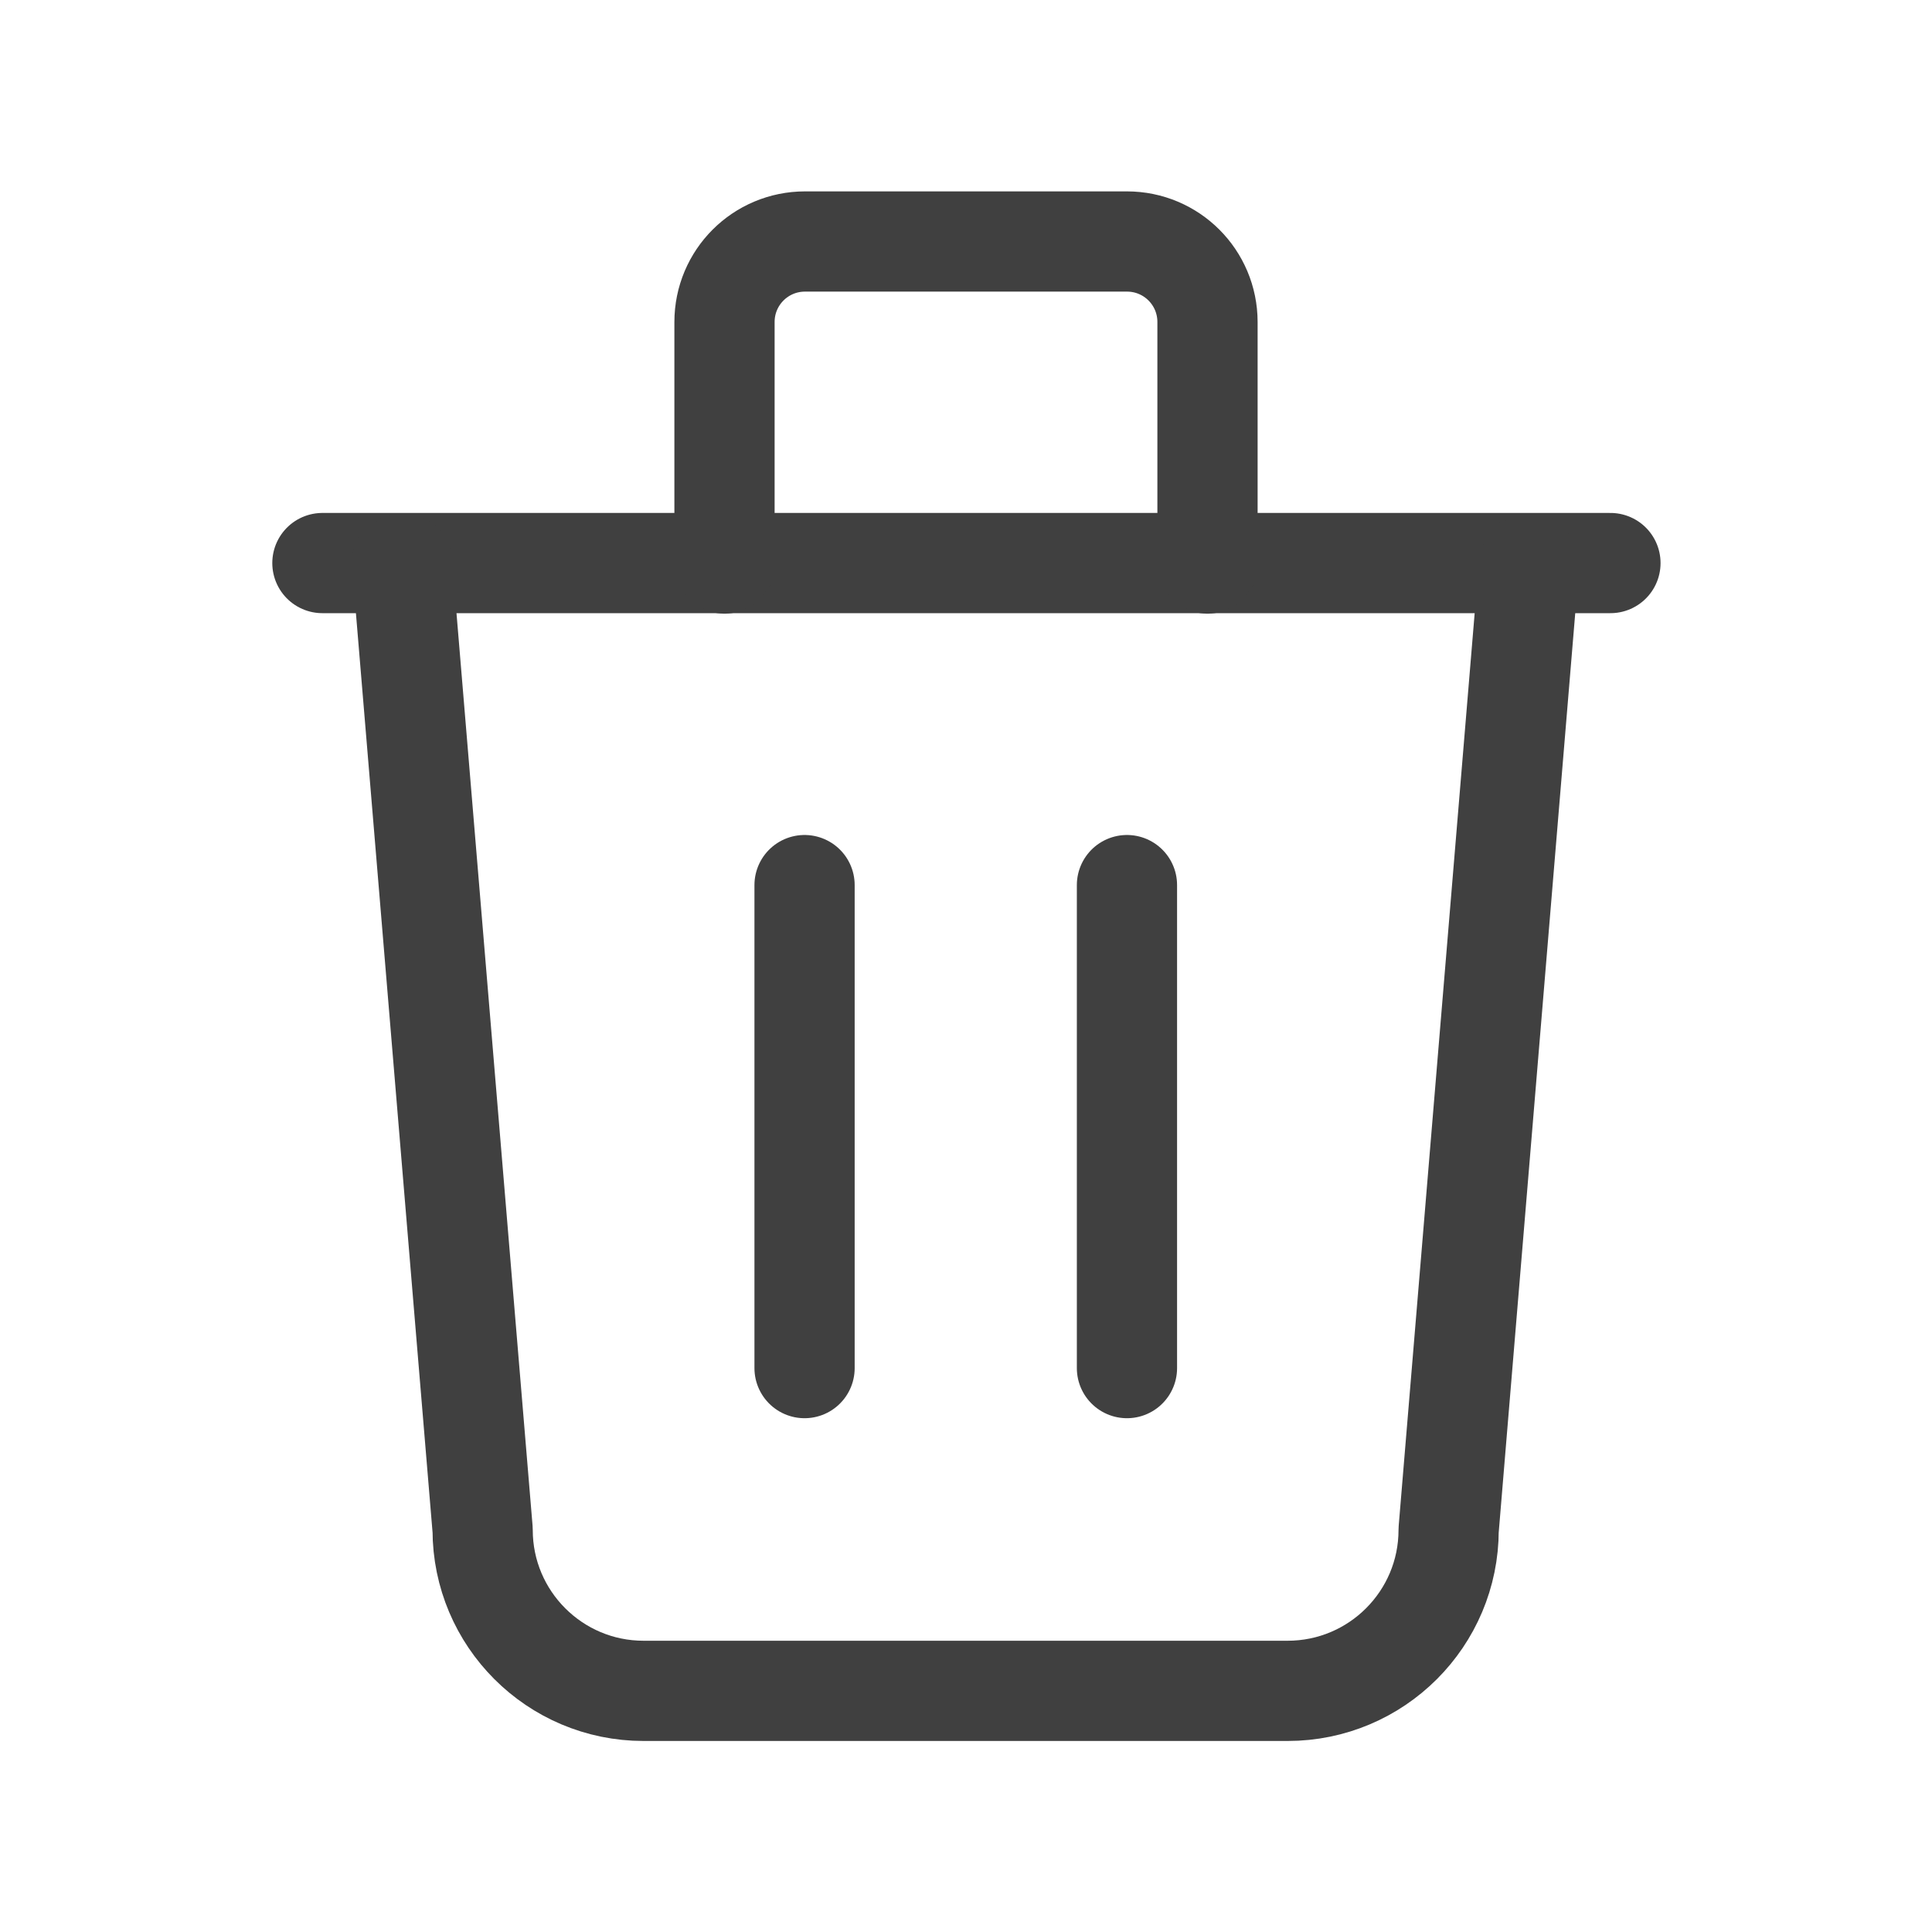 <svg xmlns="http://www.w3.org/2000/svg" width="16" height="16" viewBox="0 0 16 16"><g><g opacity="1"><g opacity="1"/><g opacity="1"><path fill="none" stroke="#404040" stroke-linecap="round" stroke-linejoin="round" stroke-miterlimit="20" stroke-width=".83" d="M2.67 4.663h10.667"/></g><g opacity="1"><path fill="none" stroke="#404040" stroke-linecap="round" stroke-linejoin="round" stroke-miterlimit="20" stroke-width=".83" d="M6.663 7.33v4"/></g><g opacity="1"><path fill="none" stroke="#404040" stroke-linecap="round" stroke-linejoin="round" stroke-miterlimit="20" stroke-width=".83" d="M9.333 7.33v4"/></g><g opacity="1"><path fill="none" stroke="#404040" stroke-linecap="round" stroke-linejoin="round" stroke-miterlimit="20" stroke-width=".83" d="M3.33 4.67v0l.667 8c0 .736.597 1.333 1.333 1.333h5.333c.737 0 1.334-.597 1.334-1.333l.666-8v0"/></g><g opacity="1"><path fill="none" stroke="#404040" stroke-linecap="round" stroke-linejoin="round" stroke-miterlimit="20" stroke-width=".83" d="M6 4.667v0-2C6 2.298 6.298 2 6.667 2h2.666c.369 0 .667.298.667.667v2"/></g></g></g></svg>